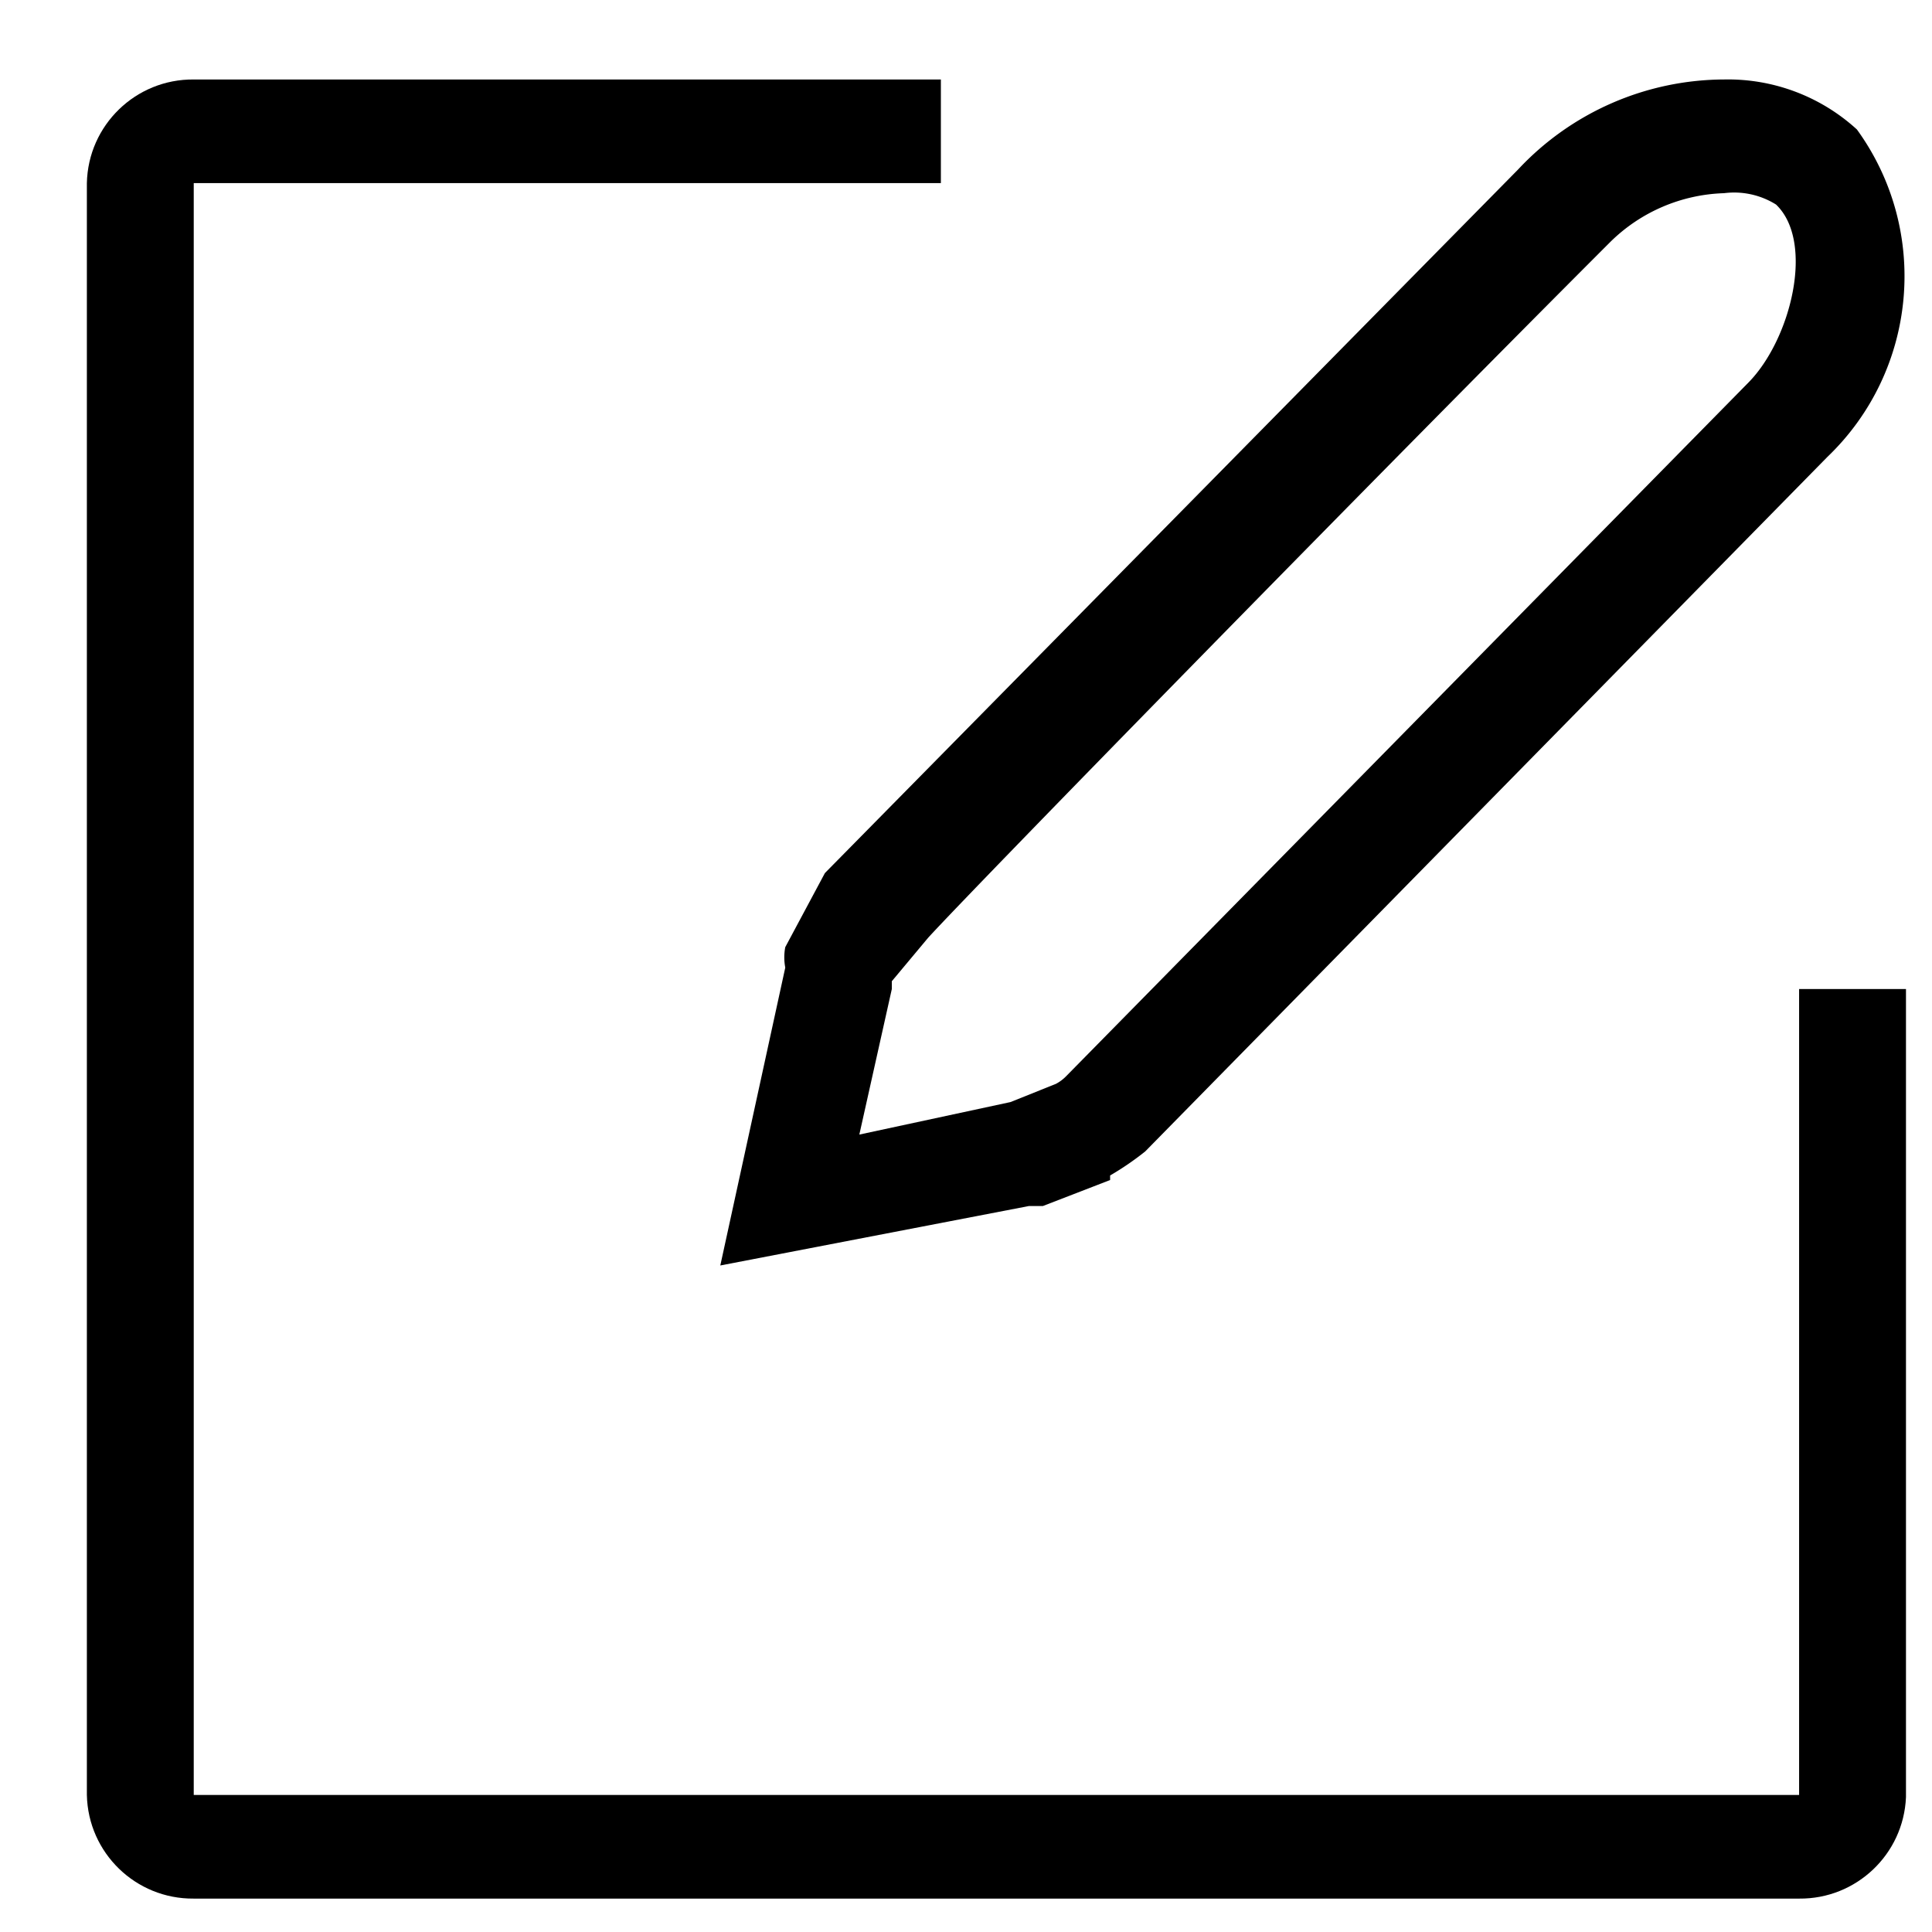 <?xml version="1.0" standalone="no"?><!DOCTYPE svg PUBLIC "-//W3C//DTD SVG 1.1//EN" "http://www.w3.org/Graphics/SVG/1.1/DTD/svg11.dtd"><svg t="1586763016692" class="icon" viewBox="0 0 1024 1024" version="1.1" xmlns="http://www.w3.org/2000/svg" p-id="3008" xmlns:xlink="http://www.w3.org/1999/xlink" width="200" height="200"><defs><style type="text/css"></style></defs><path d="M953.564 1006.295H102.687c-30.735 0.292-55.992-24.197-56.643-54.927V97.05c0.655-30.725 25.912-55.209 56.643-54.922h395.996v54.922H102.687v854.318h850.877v-427.156h56.643v428.36c-1.295 30.254-26.368 54.031-56.643 53.724z m0 0" p-id="3009"></path><path d="M381.778 670.73l34.432-157.885a28.641 28.641 0 0 1 0-10.849l21.007-39.255 367.416-372.925a150.103 150.103 0 0 1 109.153-47.693 101.243 101.243 0 0 1 70.42 26.511c38.876 53.642 32.174 127.744-15.667 173.558l-361.564 368.102a153.446 153.446 0 0 1-18.596 12.733v2.412l-35.64 13.783h-7.404l-163.558 31.508z m90.906-150.656v4.142l-17.219 77.133 80.067-17.219 24.1-9.646c2.048-1.08 3.901-2.468 5.514-4.137l361.554-367.58c22.554-22.902 35.302-74.552 14.643-94.351a41.856 41.856 0 0 0-27.556-6.026 89.718 89.718 0 0 0-60.262 25.825c-120.525 120.525-336.251 341.079-361.564 368.788l-19.277 23.071z m0 0" p-id="3010"></path></svg>